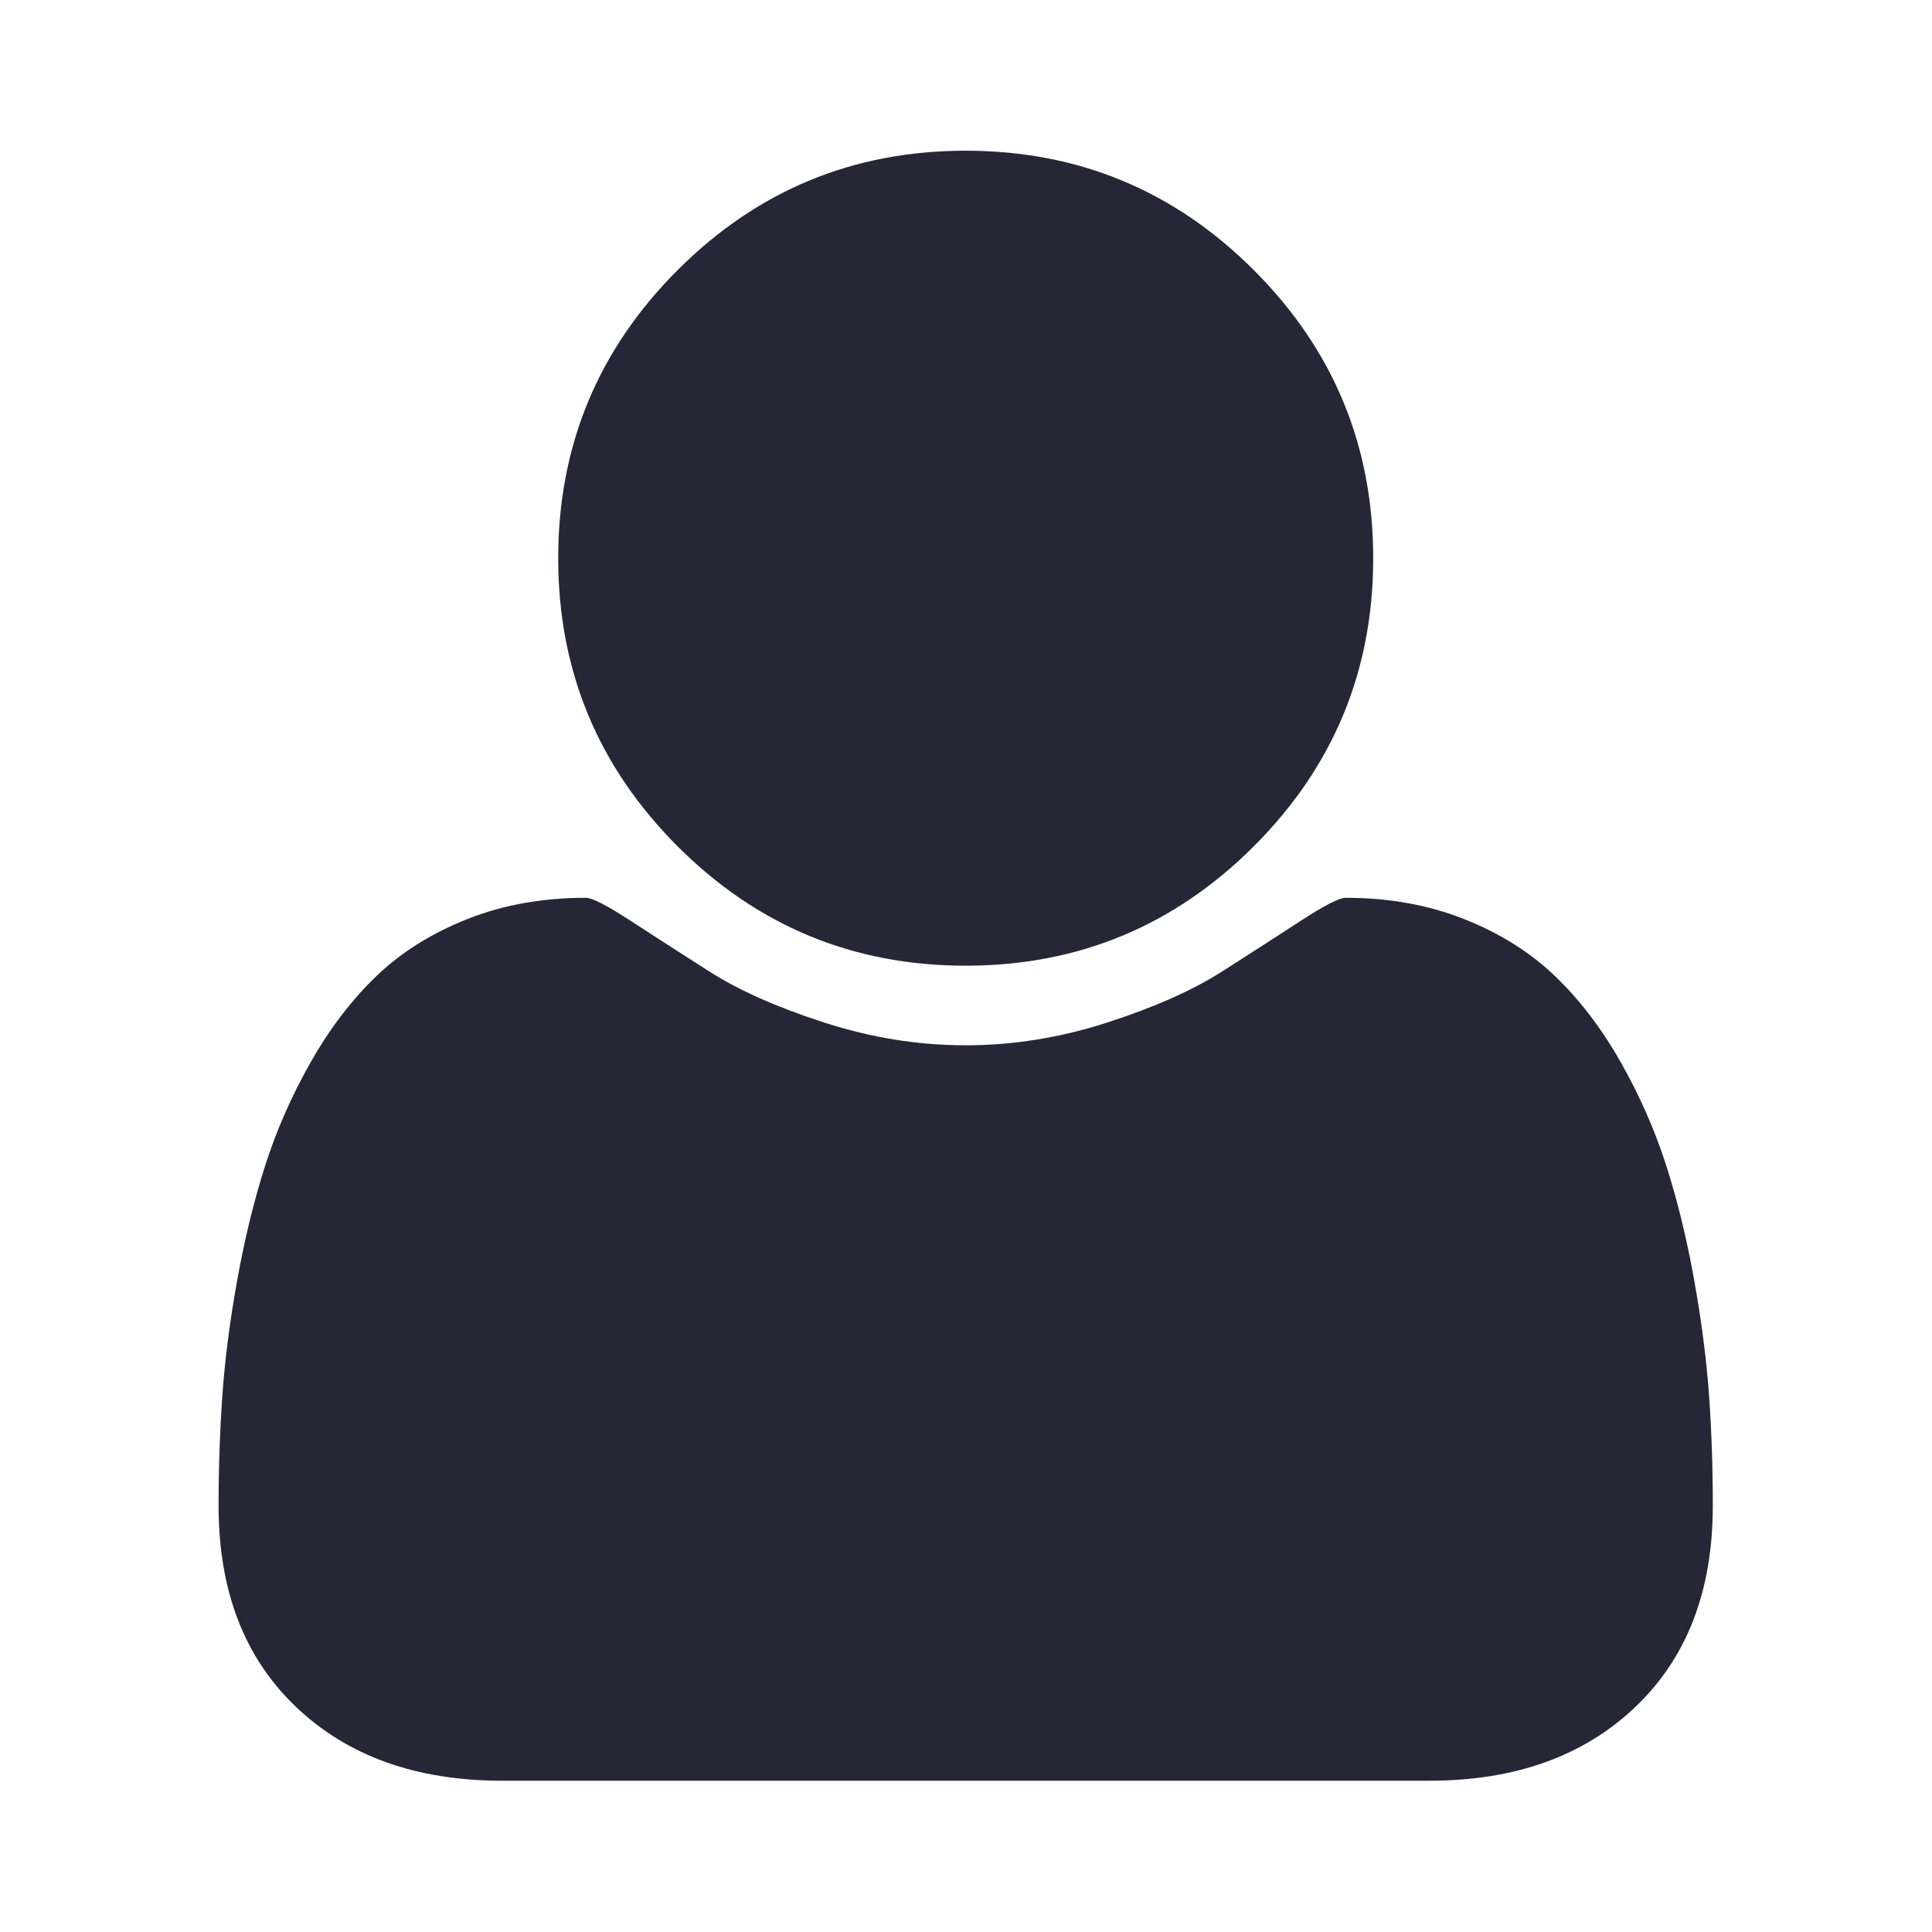 <?xml version="1.0" standalone="no"?><!DOCTYPE svg PUBLIC "-//W3C//DTD SVG 1.1//EN" "http://www.w3.org/Graphics/SVG/1.1/DTD/svg11.dtd"><svg xmlns:xlink="http://www.w3.org/1999/xlink" xmlns="http://www.w3.org/2000/svg" version="1.1" width="32" height="32" viewBox="0 0 32 32"><defs><style type="text/css"><![CDATA[
@font-face {
  font-family: "ifont";
  src: url("//at.alicdn.com/t/font_1442373896_4754455.eot?#iefix") format("embedded-opentype"), url("//at.alicdn.com/t/font_1442373896_4754455.woff") format("woff"), url("//at.alicdn.com/t/font_1442373896_4754455.ttf") format("truetype"), url("//at.alicdn.com/t/font_1442373896_4754455.svg#ifont") format("svg");
}

]]></style></defs><g class="transform-group"><g transform="scale(0.031, 0.031)"><path d="M116.799 7.938 116.799 7.938 116.799 7.938ZM915.138 804.578q0 68.044-41.389 107.449t-110.005 39.404l-495.552 0q-68.6 0-110.005-39.404t-41.389-107.449q0-30.053 1.984-58.678t7.938-61.805 15.019-61.519 24.385-55.28 35.149-45.929 48.485-30.339 63.218-11.335q5.096 0 23.814 12.193t42.246 27.211 61.234 27.211 75.697 12.193 75.697-12.193 61.234-27.211 42.246-27.211 23.814-12.193q34.594 0 63.218 11.335t48.485 30.339 35.149 45.929 24.385 55.28 15.019 61.519 7.938 61.805 1.984 58.678zM733.692 298.246q0 90.16-63.79 153.933t-153.933 63.79-153.933-63.79-63.79-153.933 63.79-153.933 153.933-63.79 153.933 63.79 63.79 153.933z" fill="#272636"></path></g></g></svg>
